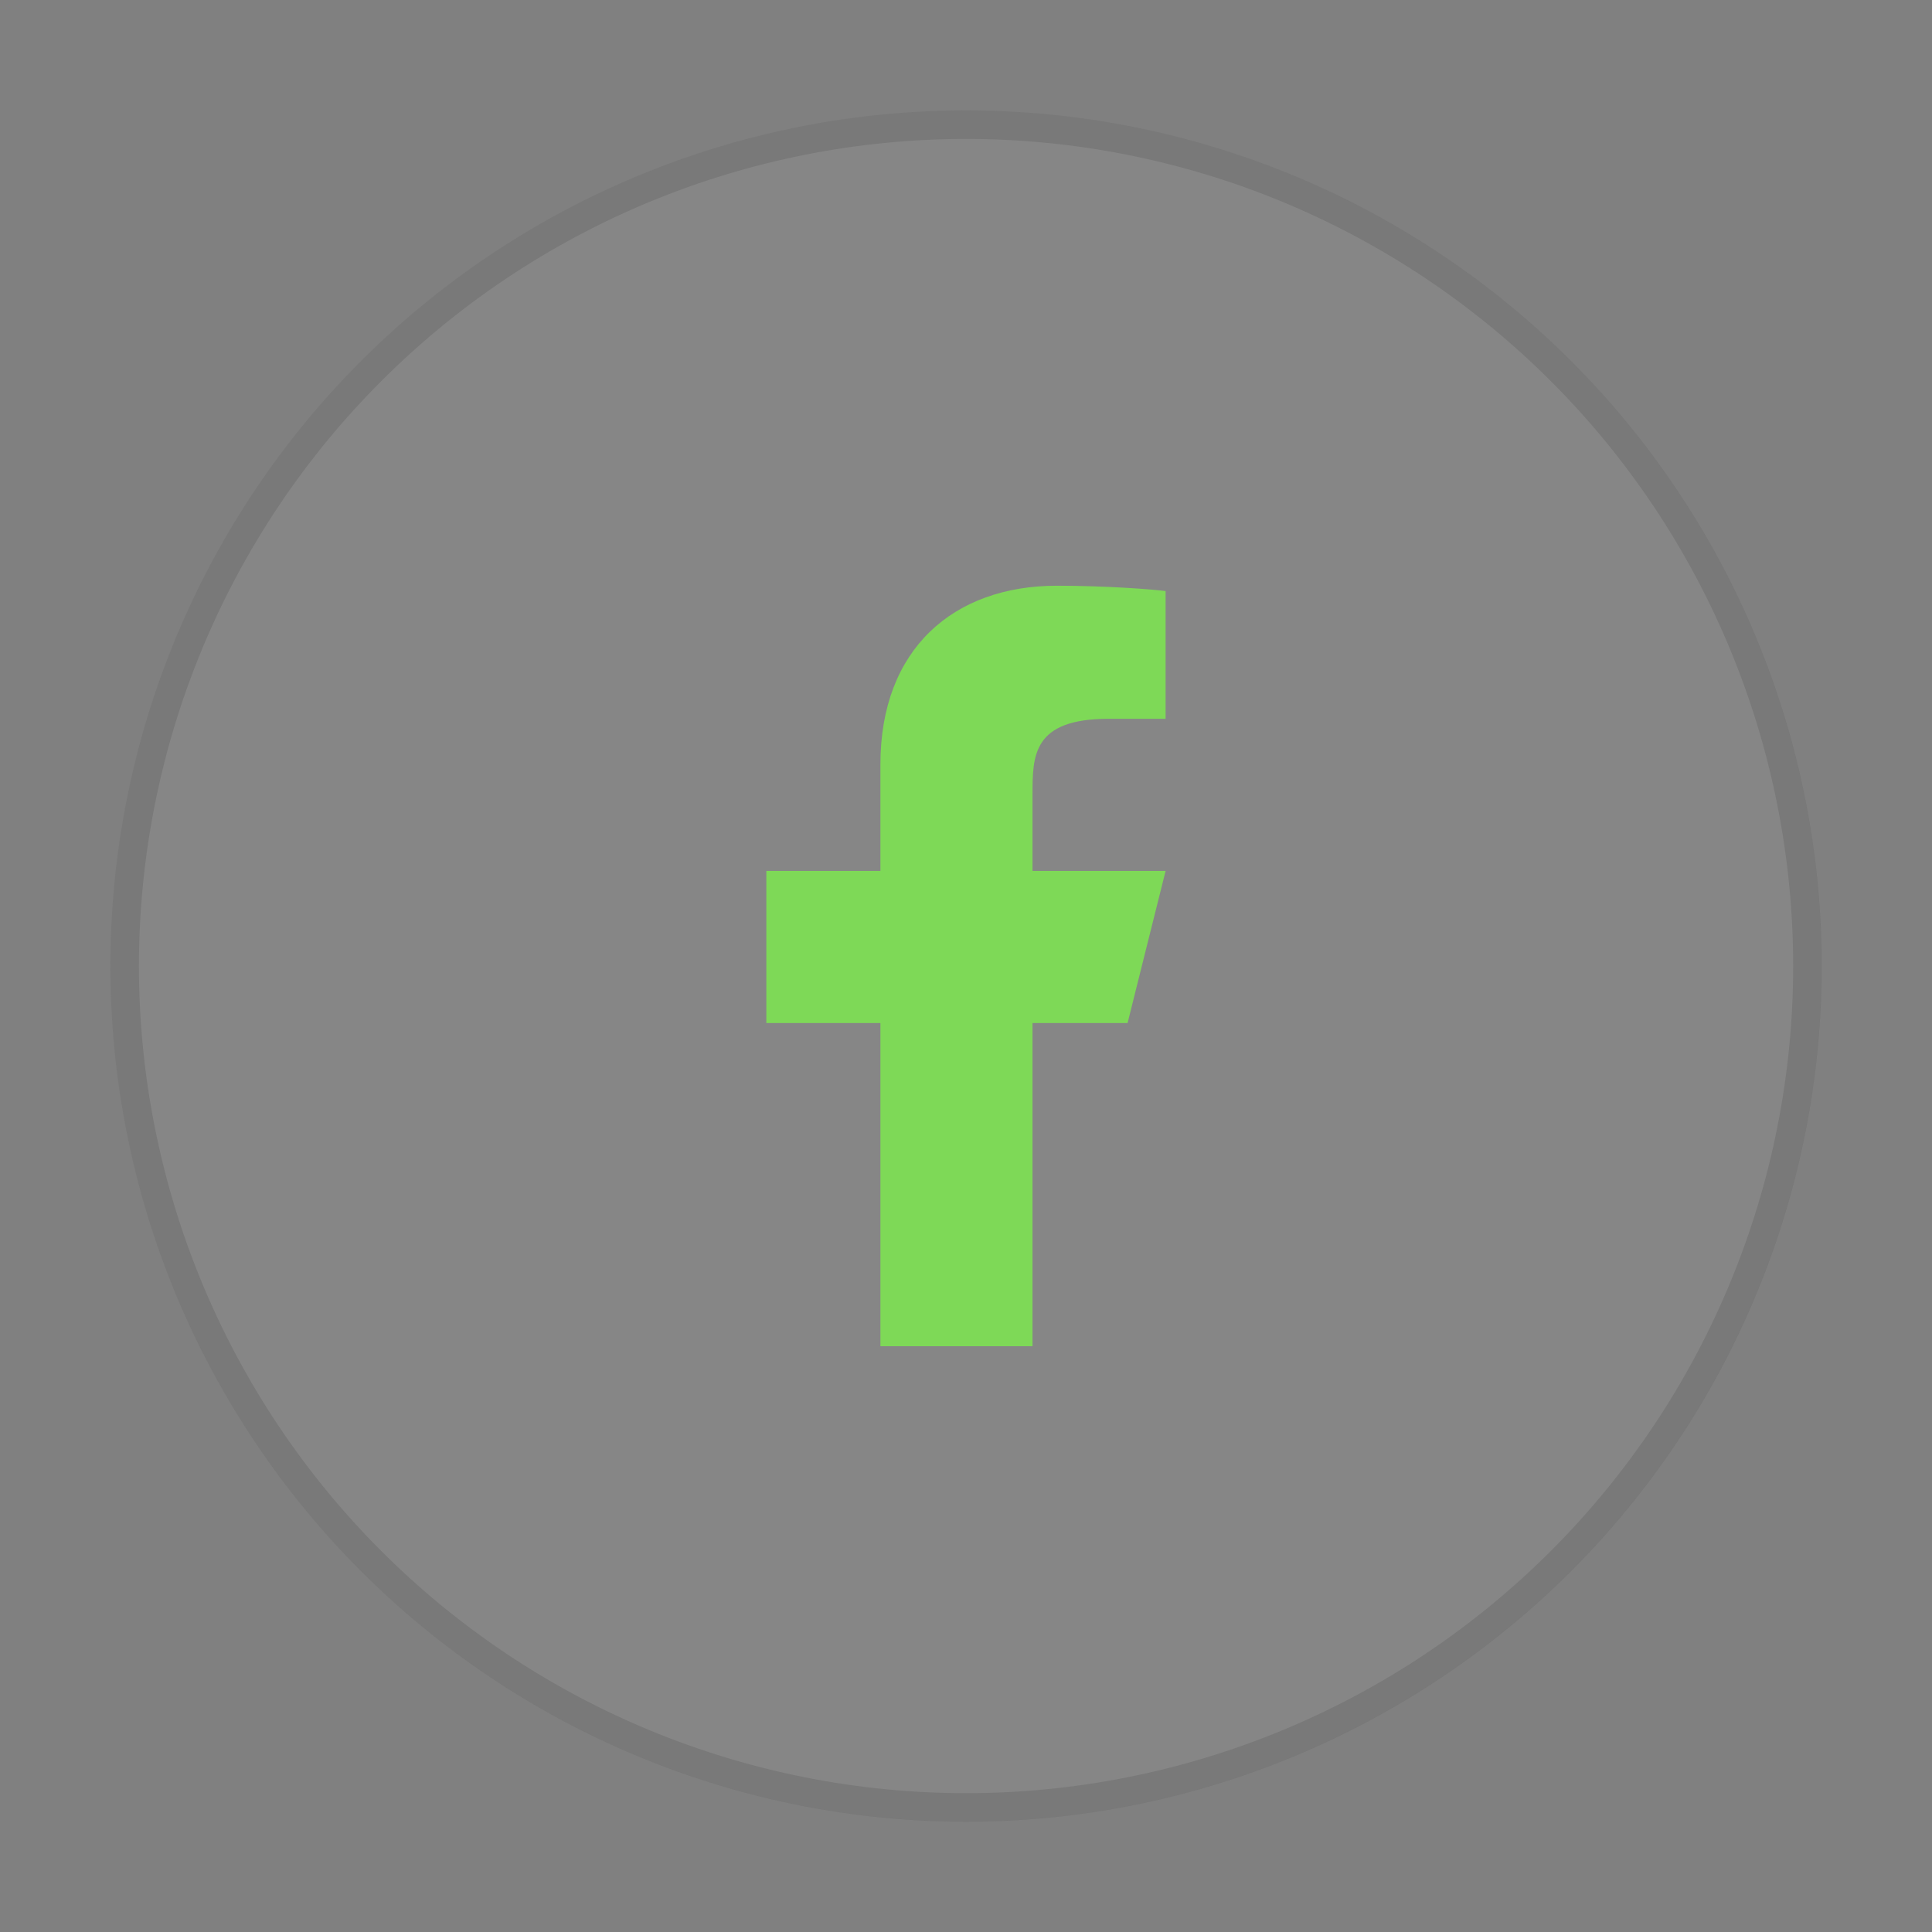 <svg xmlns="http://www.w3.org/2000/svg" xmlns:xlink="http://www.w3.org/1999/xlink" width="500" zoomAndPan="magnify" viewBox="0 0 375 375" height="500" preserveAspectRatio="xMidYMid meet" version="1.0"><rect x="0" y="0" width="375" height="375" fill="#808080" stroke="none"/><defs><clipPath id="f3261be4c4"><path d="M 21.43 21.43 L 353.68 21.43 L 353.68 353.68 L 21.43 353.68 Z M 21.43 21.43 " clip-rule="nonzero"/></clipPath><clipPath id="e6b6ee68ec"><path d="M 21.43 21.43 L 353.68 21.43 L 353.68 353.68 L 21.43 353.68 Z M 21.43 21.43 " clip-rule="nonzero"/></clipPath></defs><g clip-path="url(#f3261be4c4)"><path fill="#ffffff" d="M 187.496 21.43 C 190.211 21.43 192.93 21.496 195.645 21.629 C 198.359 21.762 201.066 21.961 203.773 22.227 C 206.477 22.496 209.172 22.828 211.863 23.227 C 214.551 23.625 217.227 24.09 219.895 24.621 C 222.559 25.148 225.211 25.746 227.848 26.406 C 230.48 27.066 233.102 27.789 235.703 28.578 C 238.301 29.367 240.883 30.219 243.441 31.137 C 246 32.051 248.535 33.031 251.047 34.07 C 253.559 35.109 256.039 36.211 258.496 37.371 C 260.953 38.535 263.383 39.758 265.777 41.039 C 268.176 42.32 270.539 43.656 272.871 45.055 C 275.203 46.453 277.496 47.906 279.758 49.414 C 282.016 50.926 284.238 52.488 286.422 54.109 C 288.605 55.727 290.746 57.398 292.848 59.125 C 294.945 60.848 297.004 62.621 299.02 64.449 C 301.031 66.273 303 68.148 304.922 70.066 C 306.844 71.988 308.719 73.957 310.543 75.973 C 312.367 77.984 314.141 80.043 315.867 82.145 C 317.59 84.246 319.262 86.387 320.879 88.57 C 322.5 90.754 324.062 92.973 325.574 95.234 C 327.086 97.492 328.539 99.789 329.934 102.121 C 331.332 104.449 332.672 106.816 333.953 109.211 C 335.234 111.609 336.457 114.035 337.617 116.492 C 338.777 118.949 339.879 121.434 340.922 123.945 C 341.961 126.453 342.938 128.988 343.855 131.551 C 344.77 134.109 345.621 136.688 346.41 139.289 C 347.199 141.891 347.926 144.508 348.586 147.145 C 349.246 149.781 349.84 152.43 350.371 155.098 C 350.902 157.762 351.363 160.441 351.766 163.129 C 352.164 165.816 352.496 168.512 352.762 171.219 C 353.027 173.922 353.227 176.633 353.363 179.348 C 353.496 182.062 353.562 184.777 353.562 187.496 C 353.562 190.211 353.496 192.93 353.363 195.645 C 353.227 198.359 353.027 201.066 352.762 203.773 C 352.496 206.477 352.164 209.172 351.766 211.863 C 351.363 214.551 350.902 217.227 350.371 219.895 C 349.84 222.559 349.246 225.211 348.586 227.848 C 347.926 230.48 347.199 233.102 346.41 235.703 C 345.621 238.301 344.77 240.883 343.855 243.441 C 342.938 246 341.961 248.535 340.922 251.047 C 339.879 253.559 338.777 256.039 337.617 258.496 C 336.457 260.953 335.234 263.383 333.953 265.777 C 332.672 268.176 331.332 270.539 329.934 272.871 C 328.539 275.203 327.086 277.496 325.574 279.758 C 324.062 282.016 322.5 284.238 320.879 286.422 C 319.262 288.605 317.59 290.746 315.867 292.848 C 314.141 294.945 312.367 297.004 310.543 299.02 C 308.719 301.031 306.844 303 304.922 304.922 C 303 306.844 301.031 308.719 299.02 310.543 C 297.004 312.367 294.945 314.141 292.848 315.867 C 290.746 317.59 288.605 319.262 286.422 320.879 C 284.238 322.5 282.016 324.062 279.758 325.574 C 277.496 327.086 275.203 328.539 272.871 329.934 C 270.539 331.332 268.176 332.672 265.777 333.953 C 263.383 335.234 260.953 336.457 258.496 337.617 C 256.039 338.777 253.559 339.879 251.047 340.922 C 248.535 341.961 246 342.938 243.441 343.855 C 240.883 344.77 238.301 345.621 235.703 346.41 C 233.102 347.199 230.48 347.926 227.848 348.586 C 225.211 349.246 222.559 349.84 219.895 350.371 C 217.227 350.902 214.551 351.363 211.863 351.766 C 209.172 352.164 206.477 352.496 203.773 352.762 C 201.066 353.027 198.359 353.227 195.645 353.359 C 192.93 353.496 190.211 353.562 187.496 353.562 C 184.777 353.562 182.062 353.496 179.348 353.359 C 176.633 353.227 173.922 353.027 171.219 352.762 C 168.512 352.496 165.816 352.164 163.129 351.766 C 160.441 351.363 157.762 350.902 155.098 350.371 C 152.43 349.84 149.781 349.246 147.145 348.586 C 144.508 347.926 141.891 347.199 139.289 346.41 C 136.688 345.621 134.109 344.77 131.551 343.855 C 128.988 342.938 126.453 341.961 123.945 340.922 C 121.434 339.879 118.949 338.777 116.492 337.617 C 114.035 336.457 111.609 335.234 109.211 333.953 C 106.816 332.672 104.449 331.332 102.121 329.934 C 99.789 328.539 97.492 327.086 95.234 325.574 C 92.973 324.062 90.754 322.5 88.57 320.879 C 86.387 319.262 84.246 317.59 82.145 315.867 C 80.043 314.141 77.984 312.367 75.973 310.543 C 73.957 308.719 71.988 306.844 70.066 304.922 C 68.148 303 66.273 301.031 64.449 299.02 C 62.621 297.004 60.848 294.945 59.125 292.848 C 57.398 290.746 55.727 288.605 54.109 286.422 C 52.488 284.238 50.926 282.016 49.414 279.758 C 47.906 277.496 46.453 275.203 45.055 272.871 C 43.656 270.539 42.32 268.176 41.039 265.777 C 39.758 263.383 38.535 260.953 37.371 258.496 C 36.211 256.039 35.109 253.559 34.07 251.047 C 33.031 248.535 32.051 246 31.137 243.441 C 30.219 240.883 29.367 238.301 28.578 235.703 C 27.789 233.102 27.066 230.48 26.406 227.848 C 25.746 225.211 25.148 222.559 24.621 219.895 C 24.09 217.227 23.625 214.551 23.227 211.863 C 22.828 209.172 22.496 206.477 22.227 203.773 C 21.961 201.066 21.762 198.359 21.629 195.645 C 21.496 192.93 21.43 190.211 21.43 187.496 C 21.43 184.777 21.496 182.062 21.629 179.348 C 21.762 176.633 21.961 173.922 22.227 171.219 C 22.496 168.512 22.828 165.816 23.227 163.129 C 23.625 160.441 24.09 157.762 24.621 155.098 C 25.148 152.43 25.746 149.781 26.406 147.145 C 27.066 144.508 27.789 141.891 28.578 139.289 C 29.367 136.688 30.219 134.109 31.137 131.551 C 32.051 128.988 33.031 126.453 34.07 123.945 C 35.109 121.434 36.211 118.949 37.371 116.492 C 38.535 114.035 39.758 111.609 41.039 109.211 C 42.32 106.816 43.656 104.449 45.055 102.121 C 46.453 99.789 47.906 97.492 49.414 95.234 C 50.926 92.973 52.488 90.754 54.109 88.57 C 55.727 86.387 57.398 84.246 59.125 82.145 C 60.848 80.043 62.621 77.984 64.449 75.973 C 66.273 73.957 68.148 71.988 70.066 70.066 C 71.988 68.148 73.957 66.273 75.973 64.449 C 77.984 62.621 80.043 60.848 82.145 59.125 C 84.246 57.398 86.387 55.727 88.57 54.109 C 90.754 52.488 92.973 50.926 95.234 49.414 C 97.492 47.906 99.789 46.453 102.121 45.055 C 104.449 43.656 106.816 42.32 109.211 41.039 C 111.609 39.758 114.035 38.535 116.492 37.371 C 118.949 36.211 121.434 35.109 123.945 34.07 C 126.453 33.031 128.988 32.051 131.551 31.137 C 134.109 30.219 136.688 29.367 139.289 28.578 C 141.891 27.789 144.508 27.066 147.145 26.406 C 149.781 25.746 152.43 25.148 155.098 24.621 C 157.762 24.09 160.441 23.625 163.129 23.227 C 165.816 22.828 168.512 22.496 171.219 22.227 C 173.922 21.961 176.633 21.762 179.348 21.629 C 182.062 21.496 184.777 21.43 187.496 21.43 Z M 187.496 21.43 " fill-opacity="0.05" fill-rule="nonzero"/></g><path fill="#7ed957" d="M 200.41 198.566 L 218.863 198.566 L 226.242 169.043 L 200.41 169.043 L 200.41 154.281 C 200.41 146.68 200.41 139.52 215.172 139.52 L 226.242 139.52 L 226.242 114.723 C 223.836 114.402 214.754 113.688 205.156 113.688 C 185.117 113.688 170.887 125.918 170.887 148.379 L 170.887 169.043 L 148.746 169.043 L 148.746 198.566 L 170.887 198.566 L 170.887 261.301 L 200.41 261.301 Z M 200.41 198.566 " fill-opacity="1" fill-rule="nonzero"/><g clip-path="url(#e6b6ee68ec)"><path stroke-linecap="butt" transform="matrix(5.536, 0, 0, 5.536, 21.429, 21.429)" fill="none" stroke-linejoin="miter" d="M 30 0.5 C 30.483 0.5 30.966 0.512 31.448 0.536 C 31.929 0.559 32.411 0.595 32.891 0.642 C 33.372 0.69 33.851 0.748 34.329 0.819 C 34.806 0.89 35.281 0.973 35.755 1.067 C 36.228 1.161 36.7 1.267 37.168 1.384 C 37.636 1.501 38.101 1.63 38.563 1.77 C 39.026 1.91 39.484 2.061 39.938 2.224 C 40.393 2.387 40.843 2.561 41.289 2.745 C 41.735 2.93 42.176 3.126 42.613 3.332 C 43.049 3.538 43.481 3.756 43.906 3.983 C 44.332 4.211 44.752 4.449 45.166 4.697 C 45.58 4.946 45.988 5.203 46.389 5.472 C 46.791 5.74 47.185 6.018 47.573 6.305 C 47.961 6.593 48.341 6.89 48.714 7.196 C 49.088 7.502 49.453 7.818 49.811 8.142 C 50.169 8.466 50.518 8.799 50.86 9.141 C 51.201 9.482 51.534 9.832 51.858 10.189 C 52.182 10.546 52.498 10.912 52.804 11.285 C 53.11 11.659 53.407 12.039 53.694 12.427 C 53.982 12.814 54.26 13.21 54.528 13.61 C 54.797 14.012 55.055 14.42 55.303 14.834 C 55.551 15.248 55.789 15.668 56.017 16.094 C 56.244 16.52 56.461 16.951 56.667 17.387 C 56.874 17.823 57.07 18.265 57.254 18.711 C 57.439 19.157 57.613 19.607 57.775 20.062 C 57.938 20.516 58.089 20.975 58.23 21.437 C 58.37 21.898 58.499 22.363 58.616 22.832 C 58.734 23.301 58.839 23.771 58.933 24.245 C 59.027 24.718 59.11 25.194 59.181 25.672 C 59.251 26.149 59.311 26.628 59.358 27.108 C 59.405 27.589 59.441 28.07 59.465 28.552 C 59.488 29.035 59.5 29.518 59.5 30 C 59.5 30.483 59.488 30.966 59.465 31.448 C 59.441 31.929 59.405 32.411 59.358 32.891 C 59.311 33.372 59.251 33.851 59.181 34.329 C 59.11 34.806 59.027 35.281 58.933 35.755 C 58.839 36.228 58.734 36.7 58.616 37.168 C 58.499 37.636 58.37 38.101 58.23 38.563 C 58.089 39.026 57.938 39.484 57.775 39.938 C 57.613 40.393 57.439 40.843 57.254 41.289 C 57.07 41.735 56.874 42.176 56.667 42.613 C 56.461 43.049 56.244 43.481 56.017 43.906 C 55.789 44.332 55.551 44.752 55.303 45.166 C 55.055 45.58 54.797 45.988 54.528 46.389 C 54.26 46.791 53.982 47.185 53.694 47.573 C 53.407 47.961 53.11 48.341 52.804 48.714 C 52.498 49.088 52.182 49.453 51.858 49.811 C 51.534 50.169 51.201 50.518 50.86 50.86 C 50.518 51.201 50.169 51.534 49.811 51.858 C 49.453 52.182 49.088 52.498 48.714 52.804 C 48.341 53.11 47.961 53.407 47.573 53.694 C 47.185 53.982 46.791 54.26 46.389 54.528 C 45.988 54.797 45.58 55.055 45.166 55.303 C 44.752 55.551 44.332 55.789 43.906 56.017 C 43.481 56.244 43.049 56.461 42.613 56.667 C 42.176 56.874 41.735 57.07 41.289 57.254 C 40.843 57.439 40.393 57.613 39.938 57.775 C 39.484 57.938 39.026 58.089 38.563 58.23 C 38.101 58.37 37.636 58.499 37.168 58.616 C 36.7 58.734 36.228 58.839 35.755 58.933 C 35.281 59.027 34.806 59.11 34.329 59.181 C 33.851 59.251 33.372 59.311 32.891 59.358 C 32.411 59.405 31.929 59.441 31.448 59.465 C 30.966 59.488 30.483 59.5 30 59.5 C 29.518 59.5 29.035 59.488 28.552 59.465 C 28.07 59.441 27.589 59.405 27.108 59.358 C 26.628 59.311 26.149 59.251 25.672 59.181 C 25.194 59.11 24.718 59.027 24.245 58.933 C 23.771 58.839 23.301 58.734 22.832 58.616 C 22.363 58.499 21.898 58.37 21.437 58.23 C 20.975 58.089 20.516 57.938 20.062 57.775 C 19.607 57.613 19.157 57.439 18.711 57.254 C 18.265 57.07 17.823 56.874 17.387 56.667 C 16.951 56.461 16.52 56.244 16.094 56.017 C 15.668 55.789 15.248 55.551 14.834 55.303 C 14.42 55.055 14.012 54.797 13.61 54.528 C 13.21 54.26 12.814 53.982 12.427 53.694 C 12.039 53.407 11.659 53.11 11.285 52.804 C 10.912 52.498 10.546 52.182 10.189 51.858 C 9.832 51.534 9.482 51.201 9.141 50.86 C 8.799 50.518 8.466 50.169 8.142 49.811 C 7.818 49.453 7.502 49.088 7.196 48.714 C 6.89 48.341 6.593 47.961 6.305 47.573 C 6.018 47.185 5.74 46.791 5.472 46.389 C 5.203 45.988 4.946 45.58 4.697 45.166 C 4.449 44.752 4.211 44.332 3.983 43.906 C 3.756 43.481 3.538 43.049 3.332 42.613 C 3.126 42.176 2.93 41.735 2.745 41.289 C 2.561 40.843 2.387 40.393 2.224 39.938 C 2.061 39.484 1.91 39.026 1.77 38.563 C 1.63 38.101 1.501 37.636 1.384 37.168 C 1.267 36.7 1.161 36.228 1.067 35.755 C 0.973 35.281 0.89 34.806 0.819 34.329 C 0.748 33.851 0.69 33.372 0.642 32.891 C 0.595 32.411 0.559 31.929 0.536 31.448 C 0.512 30.966 0.5 30.483 0.5 30 C 0.5 29.518 0.512 29.035 0.536 28.552 C 0.559 28.07 0.595 27.589 0.642 27.108 C 0.69 26.628 0.748 26.149 0.819 25.672 C 0.89 25.194 0.973 24.718 1.067 24.245 C 1.161 23.771 1.267 23.301 1.384 22.832 C 1.501 22.363 1.63 21.898 1.77 21.437 C 1.91 20.975 2.061 20.516 2.224 20.062 C 2.387 19.607 2.561 19.157 2.745 18.711 C 2.93 18.265 3.126 17.823 3.332 17.387 C 3.538 16.951 3.756 16.52 3.983 16.094 C 4.211 15.668 4.449 15.248 4.697 14.834 C 4.946 14.42 5.203 14.012 5.472 13.61 C 5.74 13.21 6.018 12.814 6.305 12.427 C 6.593 12.039 6.89 11.659 7.196 11.285 C 7.502 10.912 7.818 10.546 8.142 10.189 C 8.466 9.832 8.799 9.482 9.141 9.141 C 9.482 8.799 9.832 8.466 10.189 8.142 C 10.546 7.818 10.912 7.502 11.285 7.196 C 11.659 6.89 12.039 6.593 12.427 6.305 C 12.814 6.018 13.21 5.74 13.61 5.472 C 14.012 5.203 14.42 4.946 14.834 4.697 C 15.248 4.449 15.668 4.211 16.094 3.983 C 16.52 3.756 16.951 3.538 17.387 3.332 C 17.823 3.126 18.265 2.93 18.711 2.745 C 19.157 2.561 19.607 2.387 20.062 2.224 C 20.516 2.061 20.975 1.91 21.437 1.77 C 21.898 1.63 22.363 1.501 22.832 1.384 C 23.301 1.267 23.771 1.161 24.245 1.067 C 24.718 0.973 25.194 0.89 25.672 0.819 C 26.149 0.748 26.628 0.69 27.108 0.642 C 27.589 0.595 28.07 0.559 28.552 0.536 C 29.035 0.512 29.518 0.5 30 0.5 Z M 30 0.5 " stroke="#000000" stroke-width="1" stroke-opacity="0.1" stroke-miterlimit="4"/></g></svg>